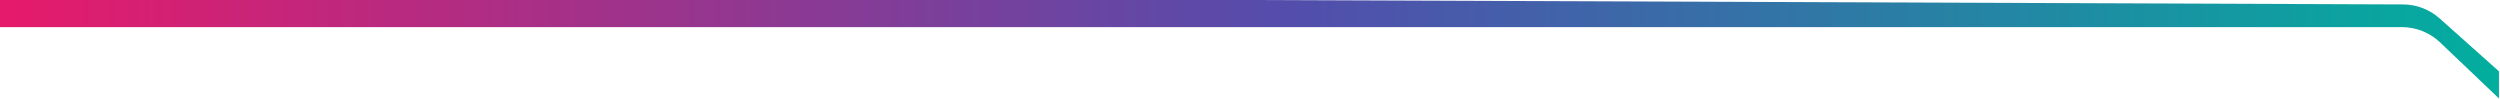 <svg xmlns="http://www.w3.org/2000/svg" width="905" height="36" viewBox="0 0 905 36" fill="none">
<path d="M0 0H412.676H452L869.923 1.608C874.805 1.627 879.511 3.431 883.156 6.68L904.62 25.817V35.637L883.293 15.332C879.574 11.792 874.636 9.817 869.502 9.817L452 9.82H412.676H0V0Z" fill="url(#paint0_linear_446_763)"/>
<defs>
<linearGradient id="paint0_linear_446_763" x1="0" y1="17.819" x2="904.62" y2="17.818" gradientUnits="userSpaceOnUse">
<stop stop-color="#E61A6B"/>
<stop offset="0.516" stop-color="#534DAC"/>
<stop offset="1" stop-color="#02AE9E"/>
</linearGradient>
</defs>
</svg>